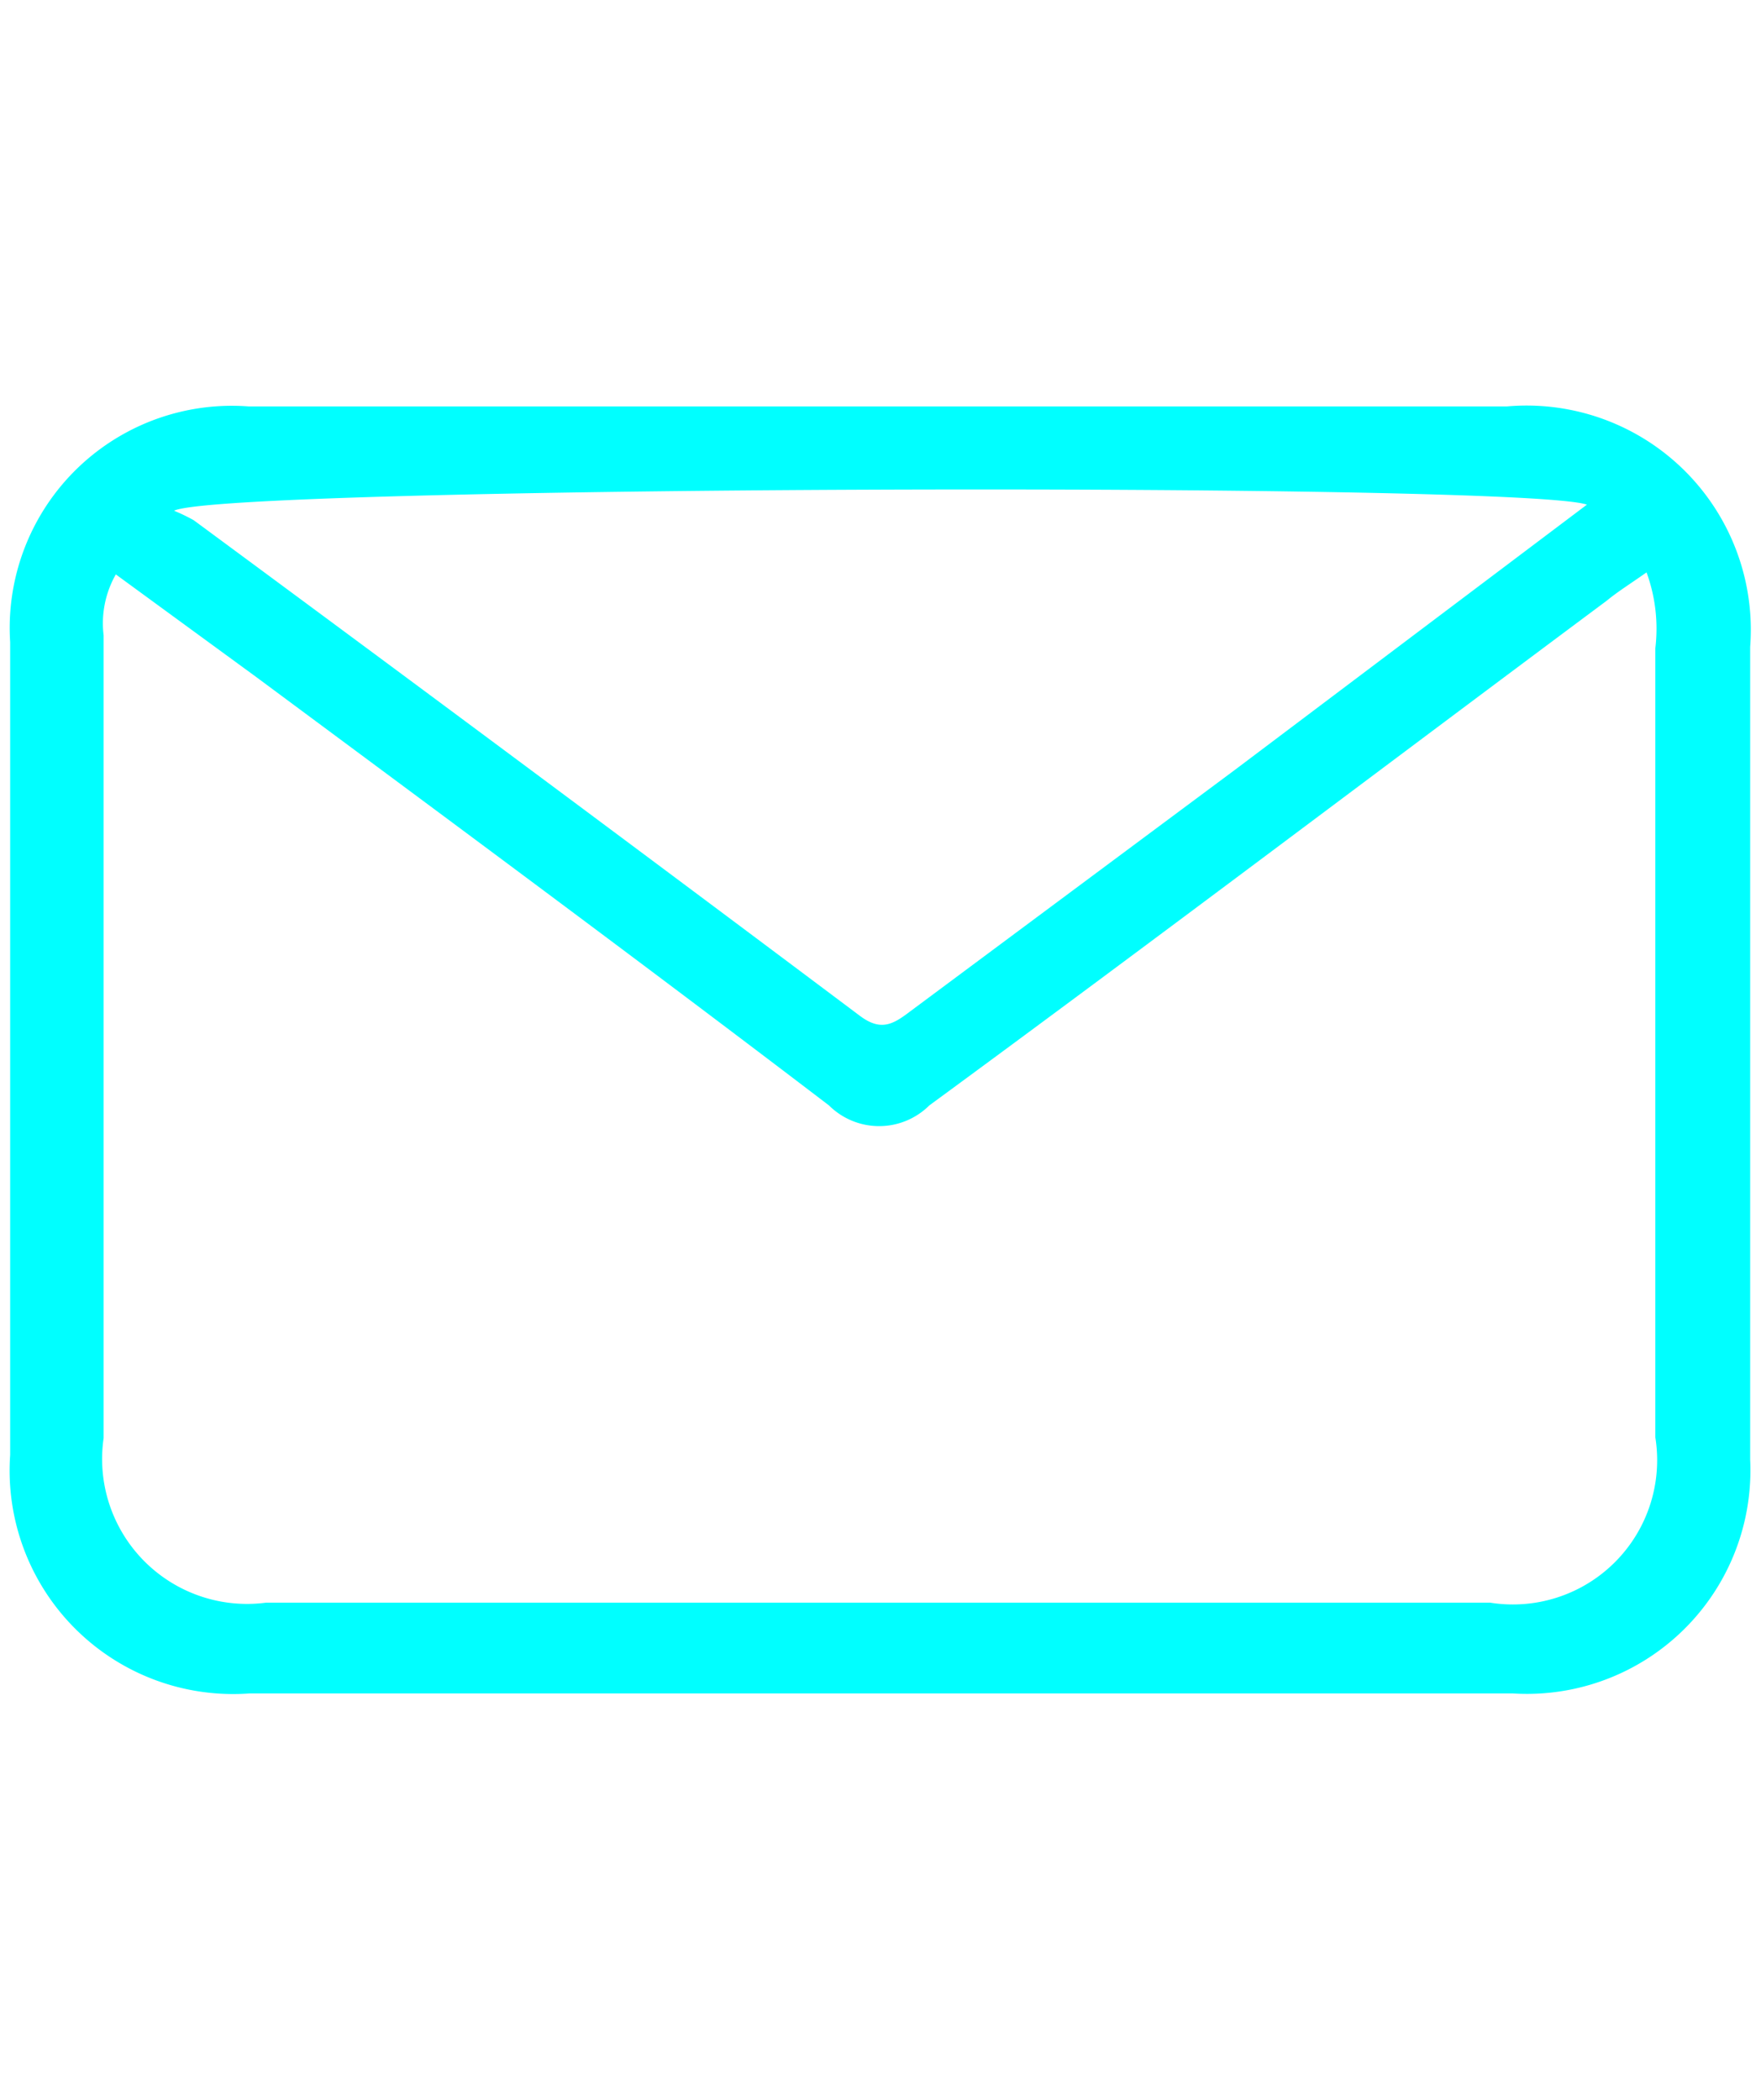 <svg xmlns="http://www.w3.org/2000/svg" viewBox="0 0 26 31"><defs><style>.cls-1{fill:aqua;}</style></defs><g id="Layer_1" data-name="Layer 1"><path class="cls-1" d="M13.06,6h9.19a3.31,3.31,0,0,1,3.59,3.55q0,6,0,12A3.3,3.3,0,0,1,22.33,25H3.69A3.3,3.3,0,0,1,.15,21.48q0-6,0-12A3.28,3.28,0,0,1,3.67,6h9.39ZM24.31,8.45c-.24.17-.42.28-.59.42-3.33,2.48-6.66,5-10,7.45a1.05,1.05,0,0,1-1.48,0C9.46,14.2,6.62,12.1,3.79,10L1.71,8.48a1.46,1.46,0,0,0-.18.9V21.23a2.14,2.14,0,0,0,2.4,2.43H22a2.13,2.13,0,0,0,2.44-2.44c0-3.89,0-7.77,0-11.65A2.42,2.42,0,0,0,24.31,8.45Zm-.88-1c-1-.34-20.11-.28-20.86.09a2.68,2.68,0,0,1,.29.14Q7.78,11.31,12.7,15c.31.23.49.12.74-.07l4.8-3.57Z"/></g></svg>